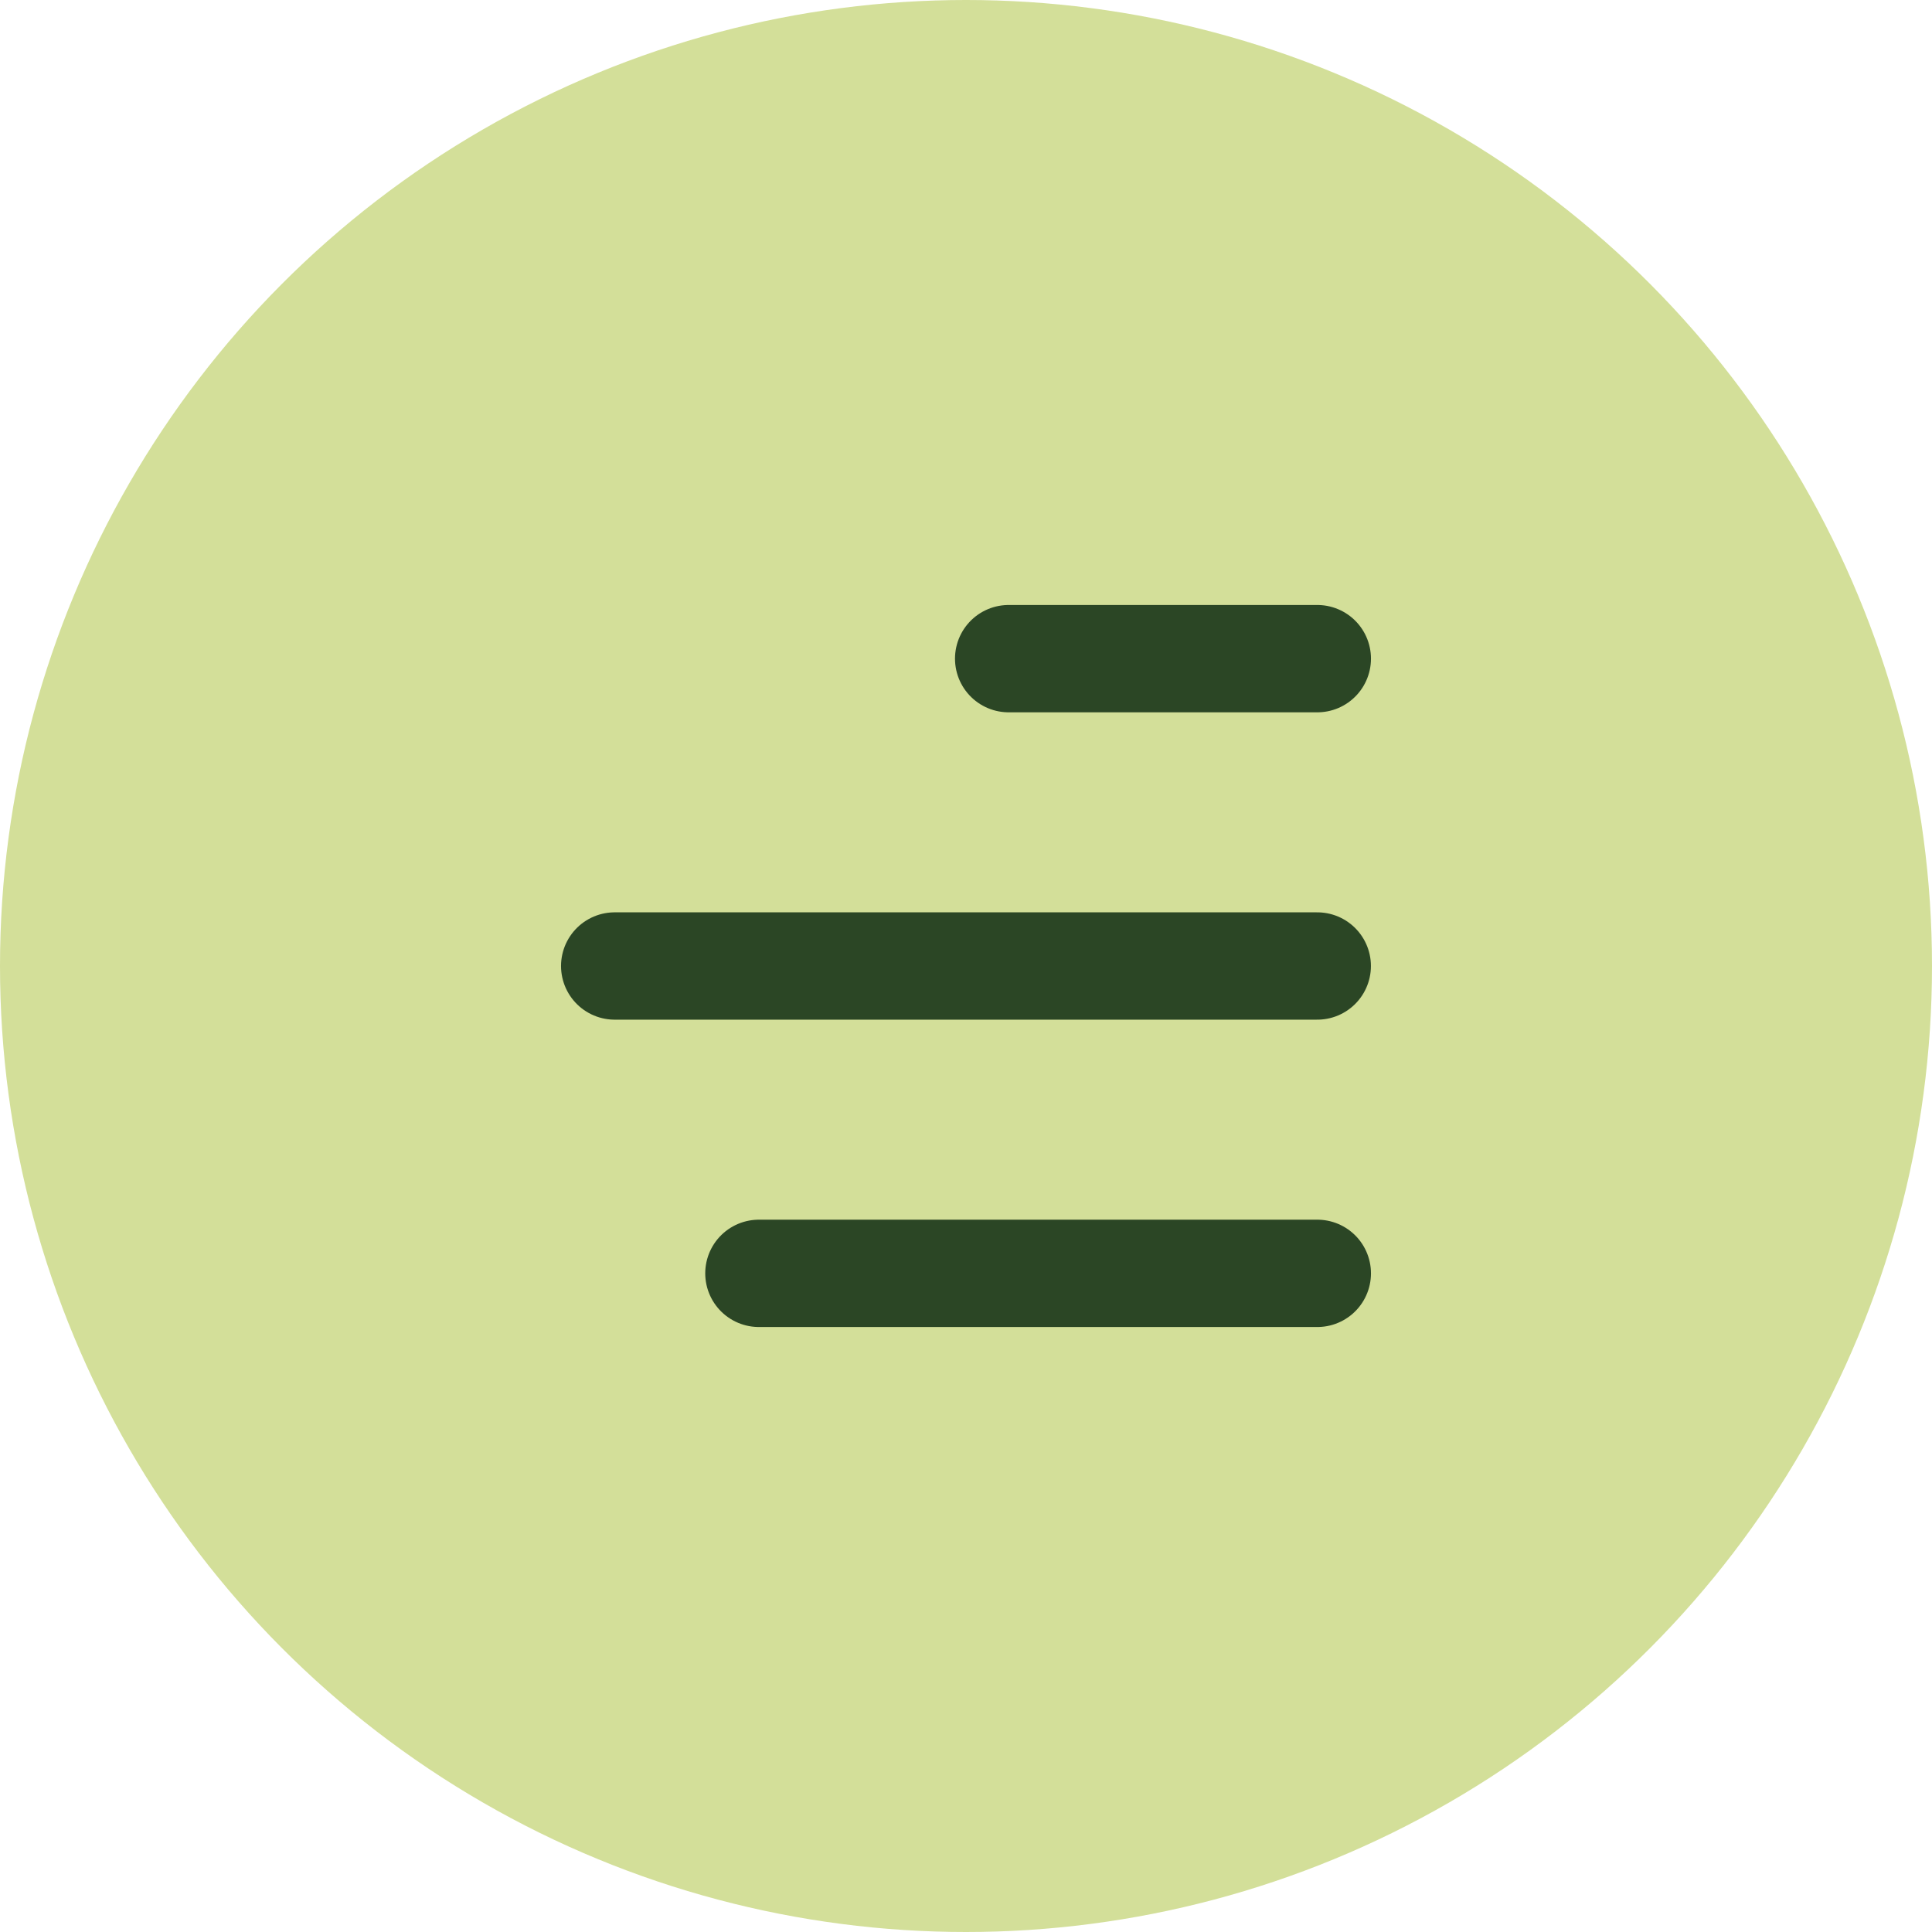 <svg width="36" height="36" viewBox="0 0 36 36" fill="none" xmlns="http://www.w3.org/2000/svg">
<circle cx="18" cy="18" r="18" fill="#D3DF99"/>
<path d="M14.141 23.727L24.546 23.727M24.545 18L11.454 18M24.546 12.273L18.795 12.273" stroke="#2B4625" stroke-width="2" stroke-linecap="round"/>
</svg>
